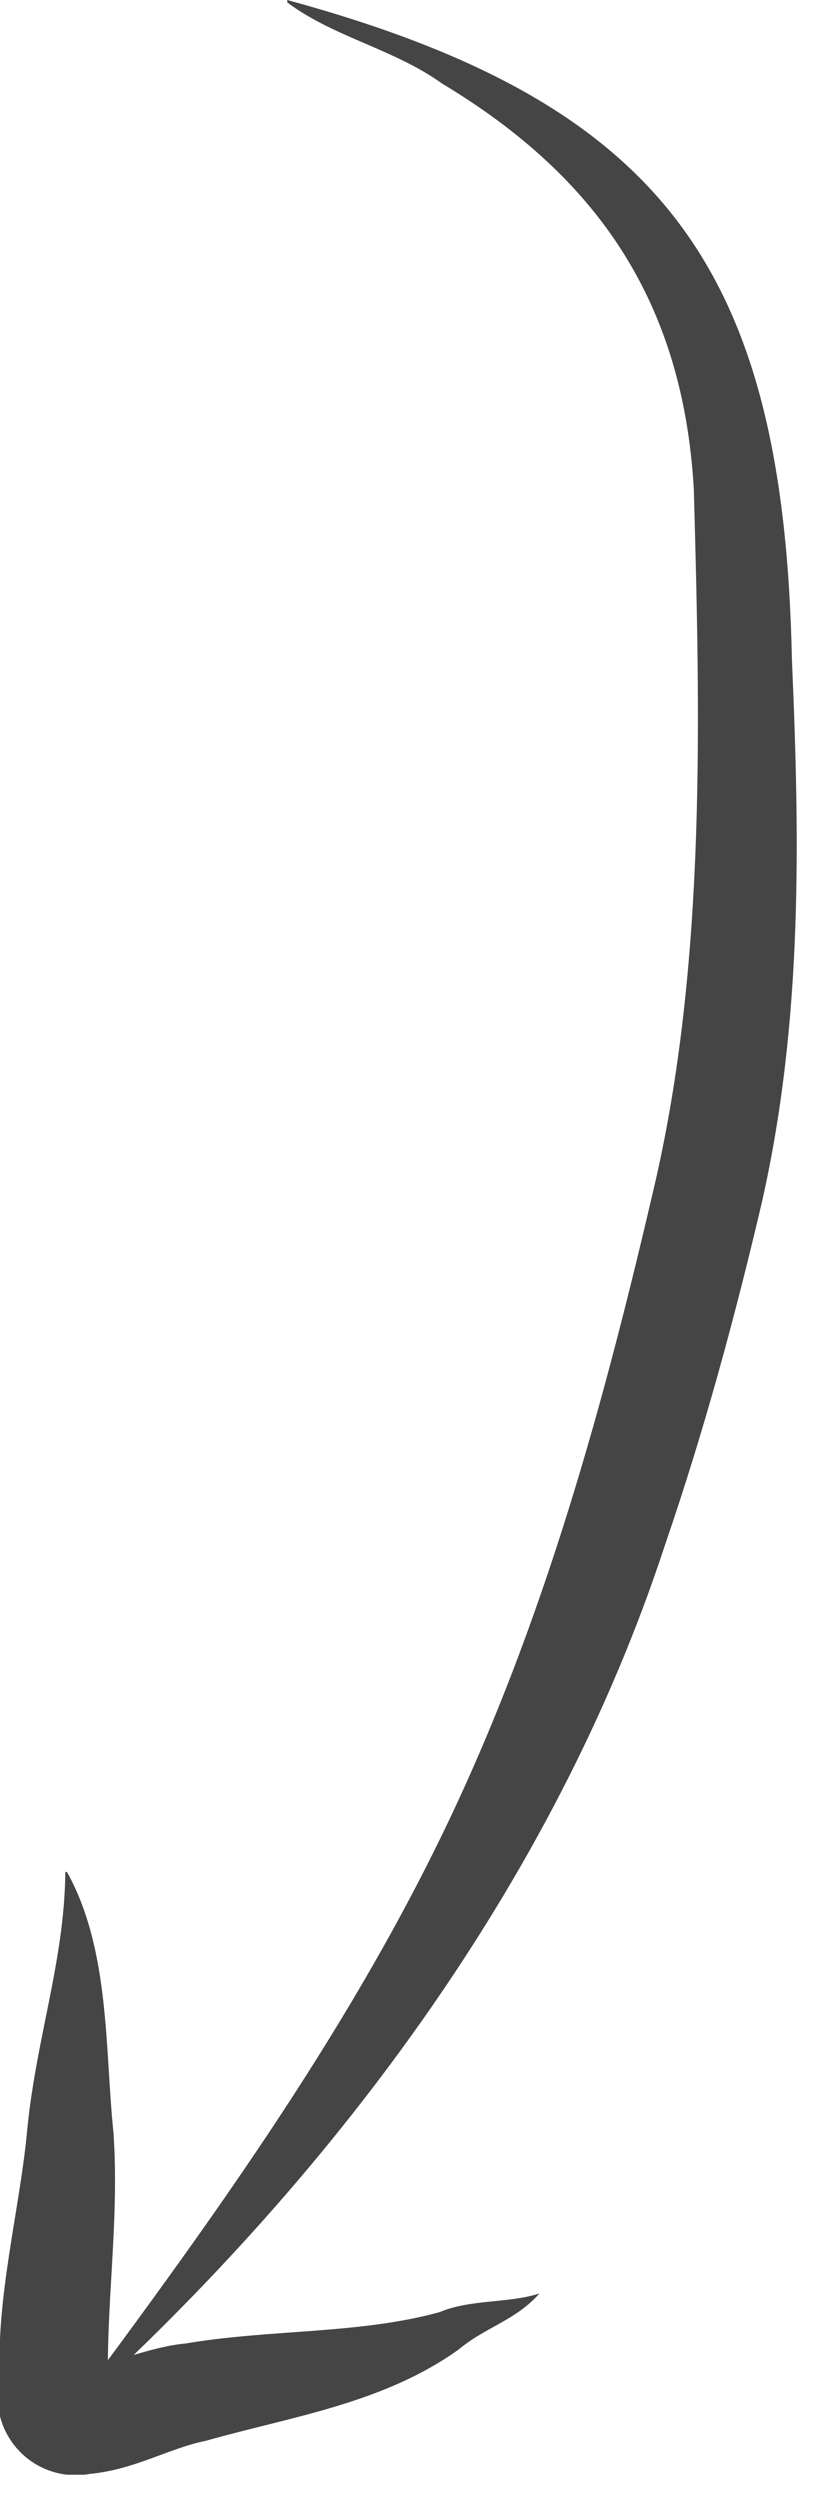 <svg width="20" height="61" viewBox="0 0 20 61" fill="none" xmlns="http://www.w3.org/2000/svg">
<g clip-path="url(#clip0_2679_18094)">
<path d="M7.014 0C16.263 2.522 19.141 6.601 19.339 16.101C19.53 20.504 19.603 24.894 18.613 29.303C17.953 32.122 17.187 34.941 16.236 37.707C13.51 46.018 7.971 53.306 1.535 59.069C4.981 54.448 8.341 49.827 10.81 44.737C13.279 39.648 14.771 34.175 16.038 28.683C17.24 23.309 17.095 17.461 16.943 11.942C16.685 7.394 14.613 4.33 10.797 2.04C9.622 1.195 8.156 0.911 7.014 0.059V0Z" fill="#454545"/>
<path d="M1.635 45.675C2.691 47.569 2.559 49.999 2.771 52.038C2.922 54.243 2.566 56.31 2.645 58.442C2.645 58.514 2.645 58.442 2.579 58.25C2.524 58.129 2.44 58.023 2.335 57.94C2.247 57.86 2.14 57.803 2.025 57.775C1.886 57.775 1.926 57.775 1.965 57.775C2.79 57.676 3.662 57.26 4.533 57.181C6.593 56.831 8.771 56.957 10.738 56.415C11.484 56.098 12.422 56.204 13.174 55.96C12.593 56.62 11.854 56.778 11.194 57.333C9.339 58.653 7.114 58.963 5.022 59.557C4.111 59.742 3.299 60.257 2.196 60.363C1.882 60.421 1.559 60.399 1.255 60.3C0.952 60.2 0.678 60.027 0.46 59.794C0.241 59.562 0.084 59.278 0.003 58.969C-0.077 58.66 -0.079 58.336 -0.002 58.026C-0.095 56.046 0.473 53.946 0.658 52.038C0.869 49.761 1.576 47.86 1.595 45.675H1.635Z" fill="#454545"/>
</g>
<defs>
<clipPath id="clip0_2679_18094">
<rect width="19.461" height="60.383" fill="white"/>
</clipPath>
</defs>
</svg>
